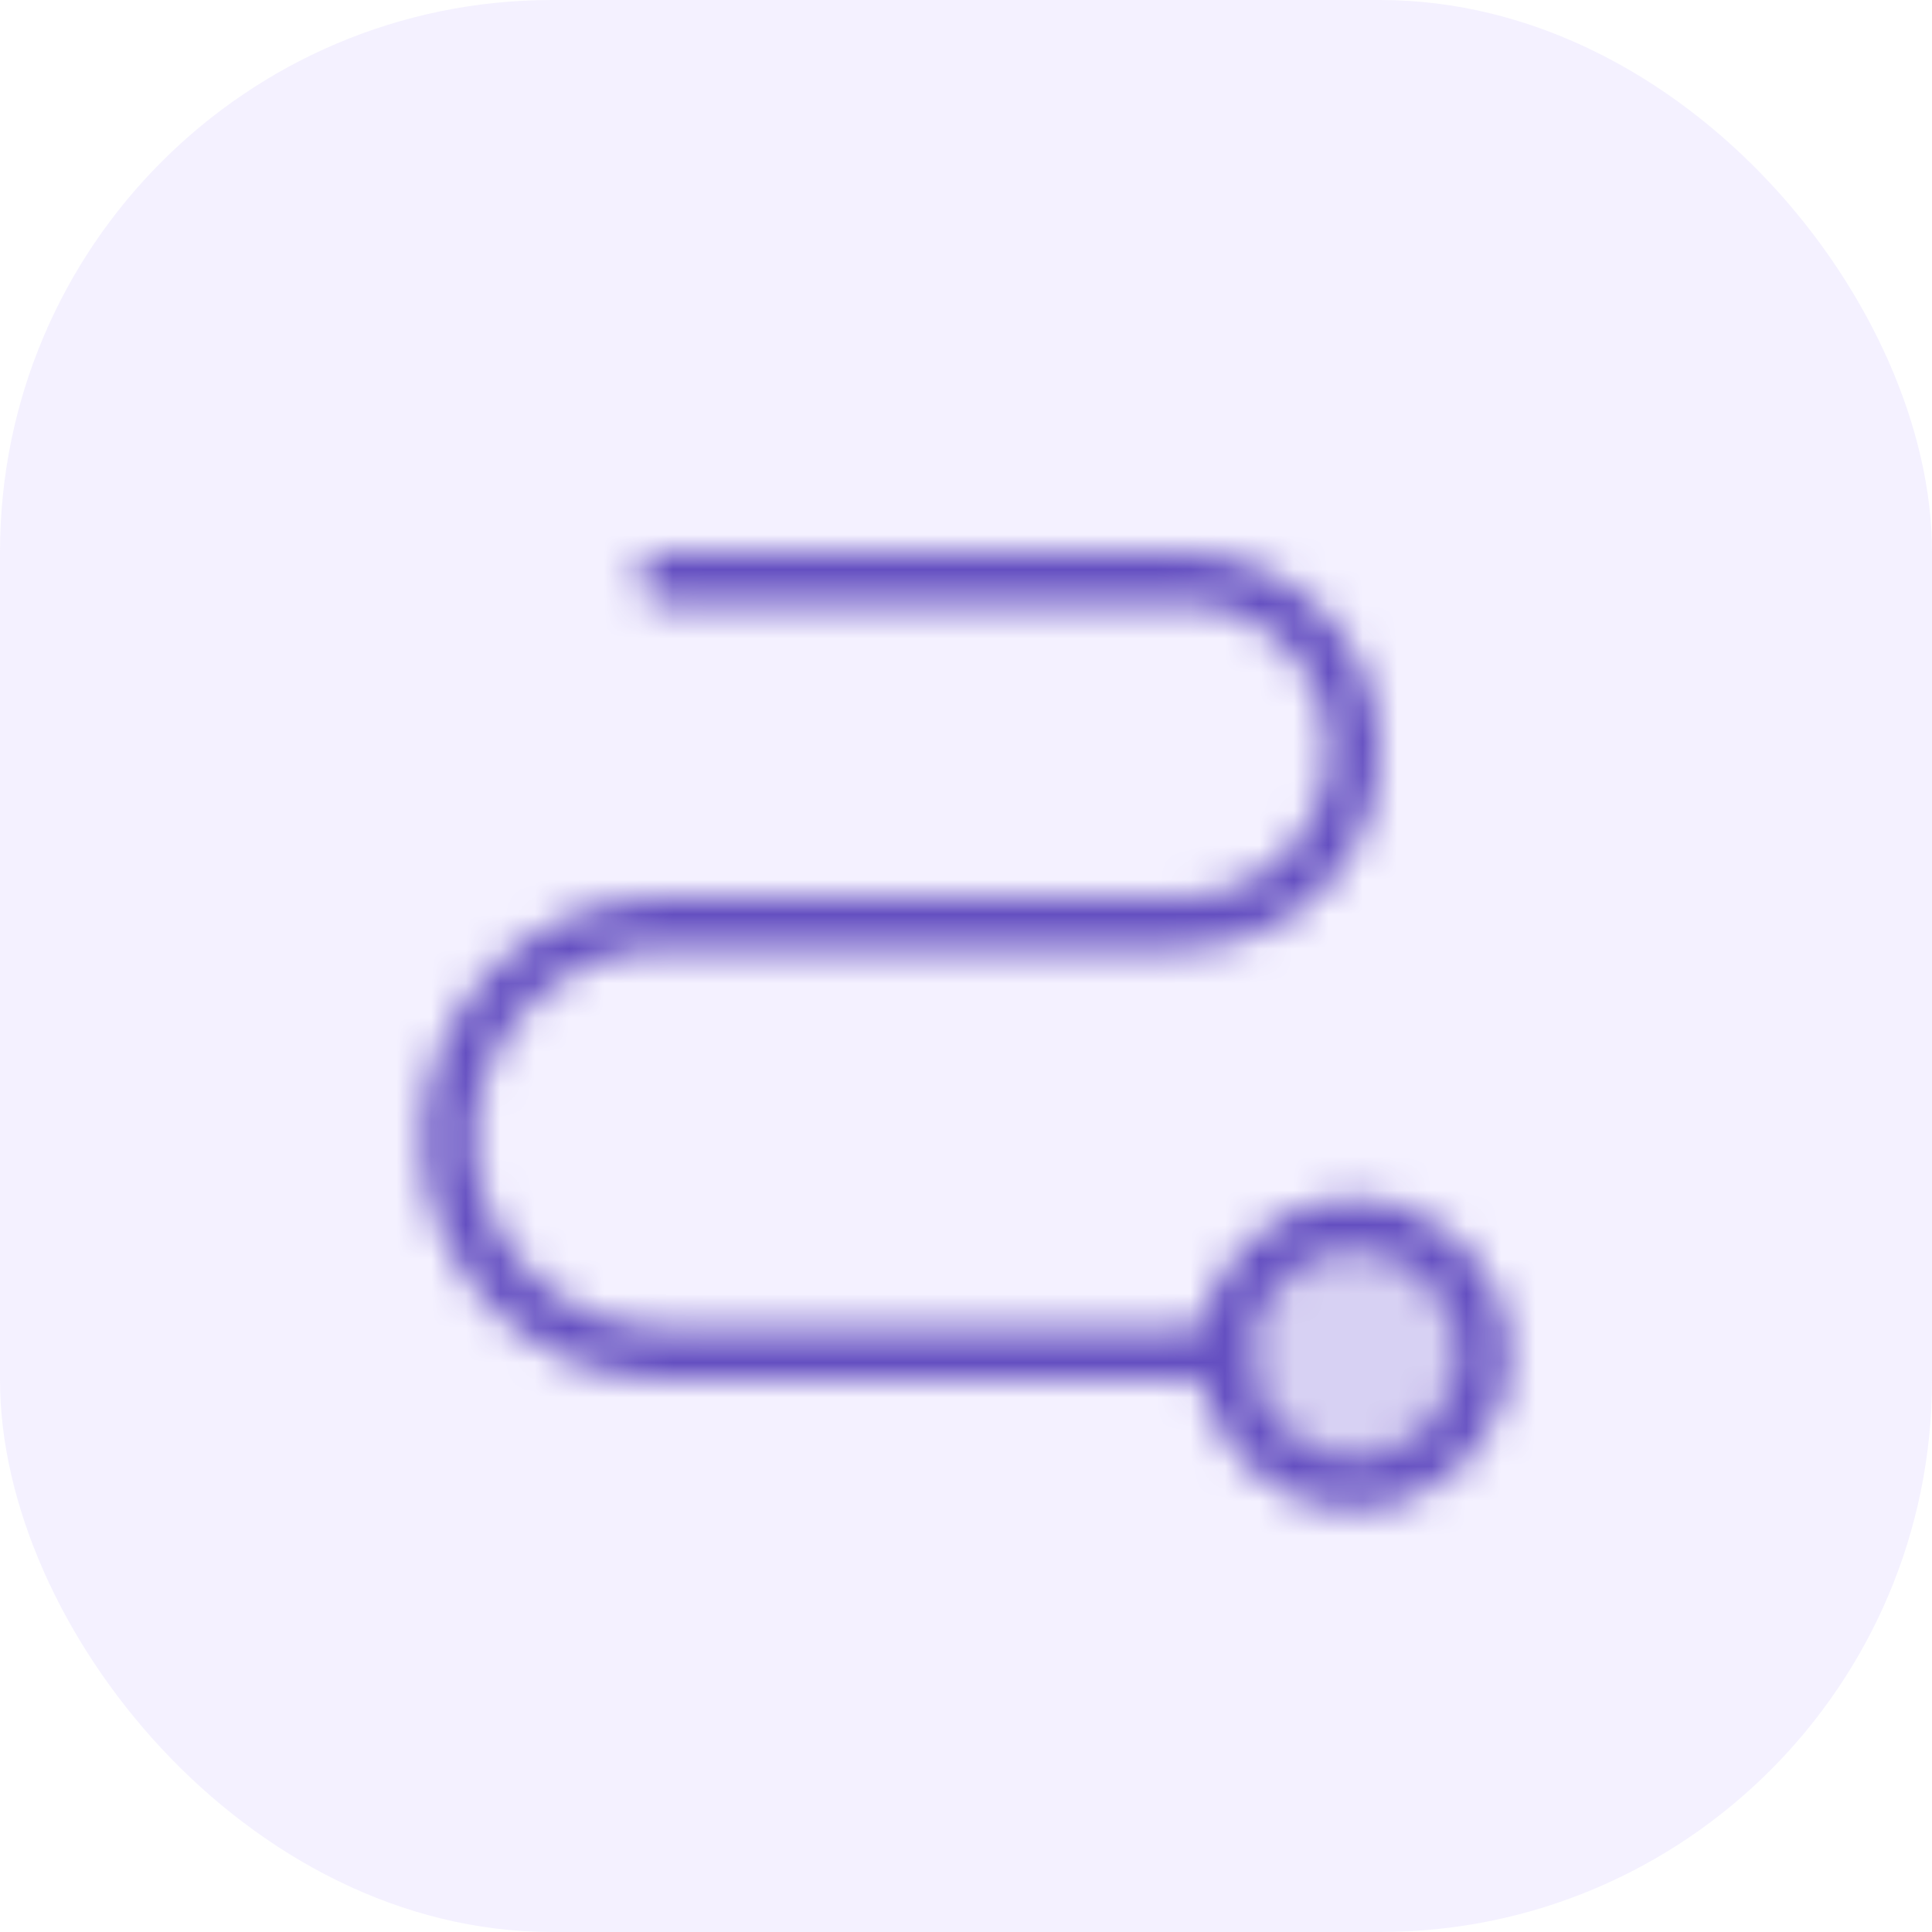 <svg width="56" height="56" viewBox="0 0 56 56" fill="none" xmlns="http://www.w3.org/2000/svg">
<g clip-path="url(#clip0_4018_33912)">
<rect width="56" height="56" rx="16" fill="#9176FF" fill-opacity="0.1"/>
<mask id="mask0_4018_33912" style="mask-type:alpha" maskUnits="userSpaceOnUse" x="8" y="8" width="40" height="40">
<path opacity="0.2" d="M39.25 43C41.321 43 43 41.321 43 39.25C43 37.179 41.321 35.5 39.25 35.5C37.179 35.5 35.5 37.179 35.5 39.25C35.5 41.321 37.179 43 39.25 43Z" fill="black"/>
<path d="M39.25 43C41.321 43 43 41.321 43 39.25C43 37.179 41.321 35.5 39.25 35.5C37.179 35.5 35.5 37.179 35.5 39.25C35.5 41.321 37.179 43 39.25 43Z" stroke="black" stroke-width="1.5" stroke-linecap="round" stroke-linejoin="round"/>
<path d="M19.25 16.75H34.25C35.576 16.75 36.848 17.277 37.785 18.215C38.723 19.152 39.25 20.424 39.25 21.75C39.25 23.076 38.723 24.348 37.785 25.285C36.848 26.223 35.576 26.75 34.25 26.75H19.25C17.592 26.75 16.003 27.409 14.831 28.581C13.659 29.753 13 31.342 13 33C13 34.658 13.659 36.247 14.831 37.419C16.003 38.592 17.592 39.25 19.25 39.25H35.5" stroke="black" stroke-width="1.5" stroke-linecap="round" stroke-linejoin="round"/>
</mask>
<g mask="url(#mask0_4018_33912)">
<rect x="8" y="8" width="40" height="40" fill="#644FC1"/>
</g>
</g>
<defs>
<clipPath id="clip0_4018_33912">
<rect width="56" height="56" fill="white"/>
</clipPath>
</defs>
</svg>
